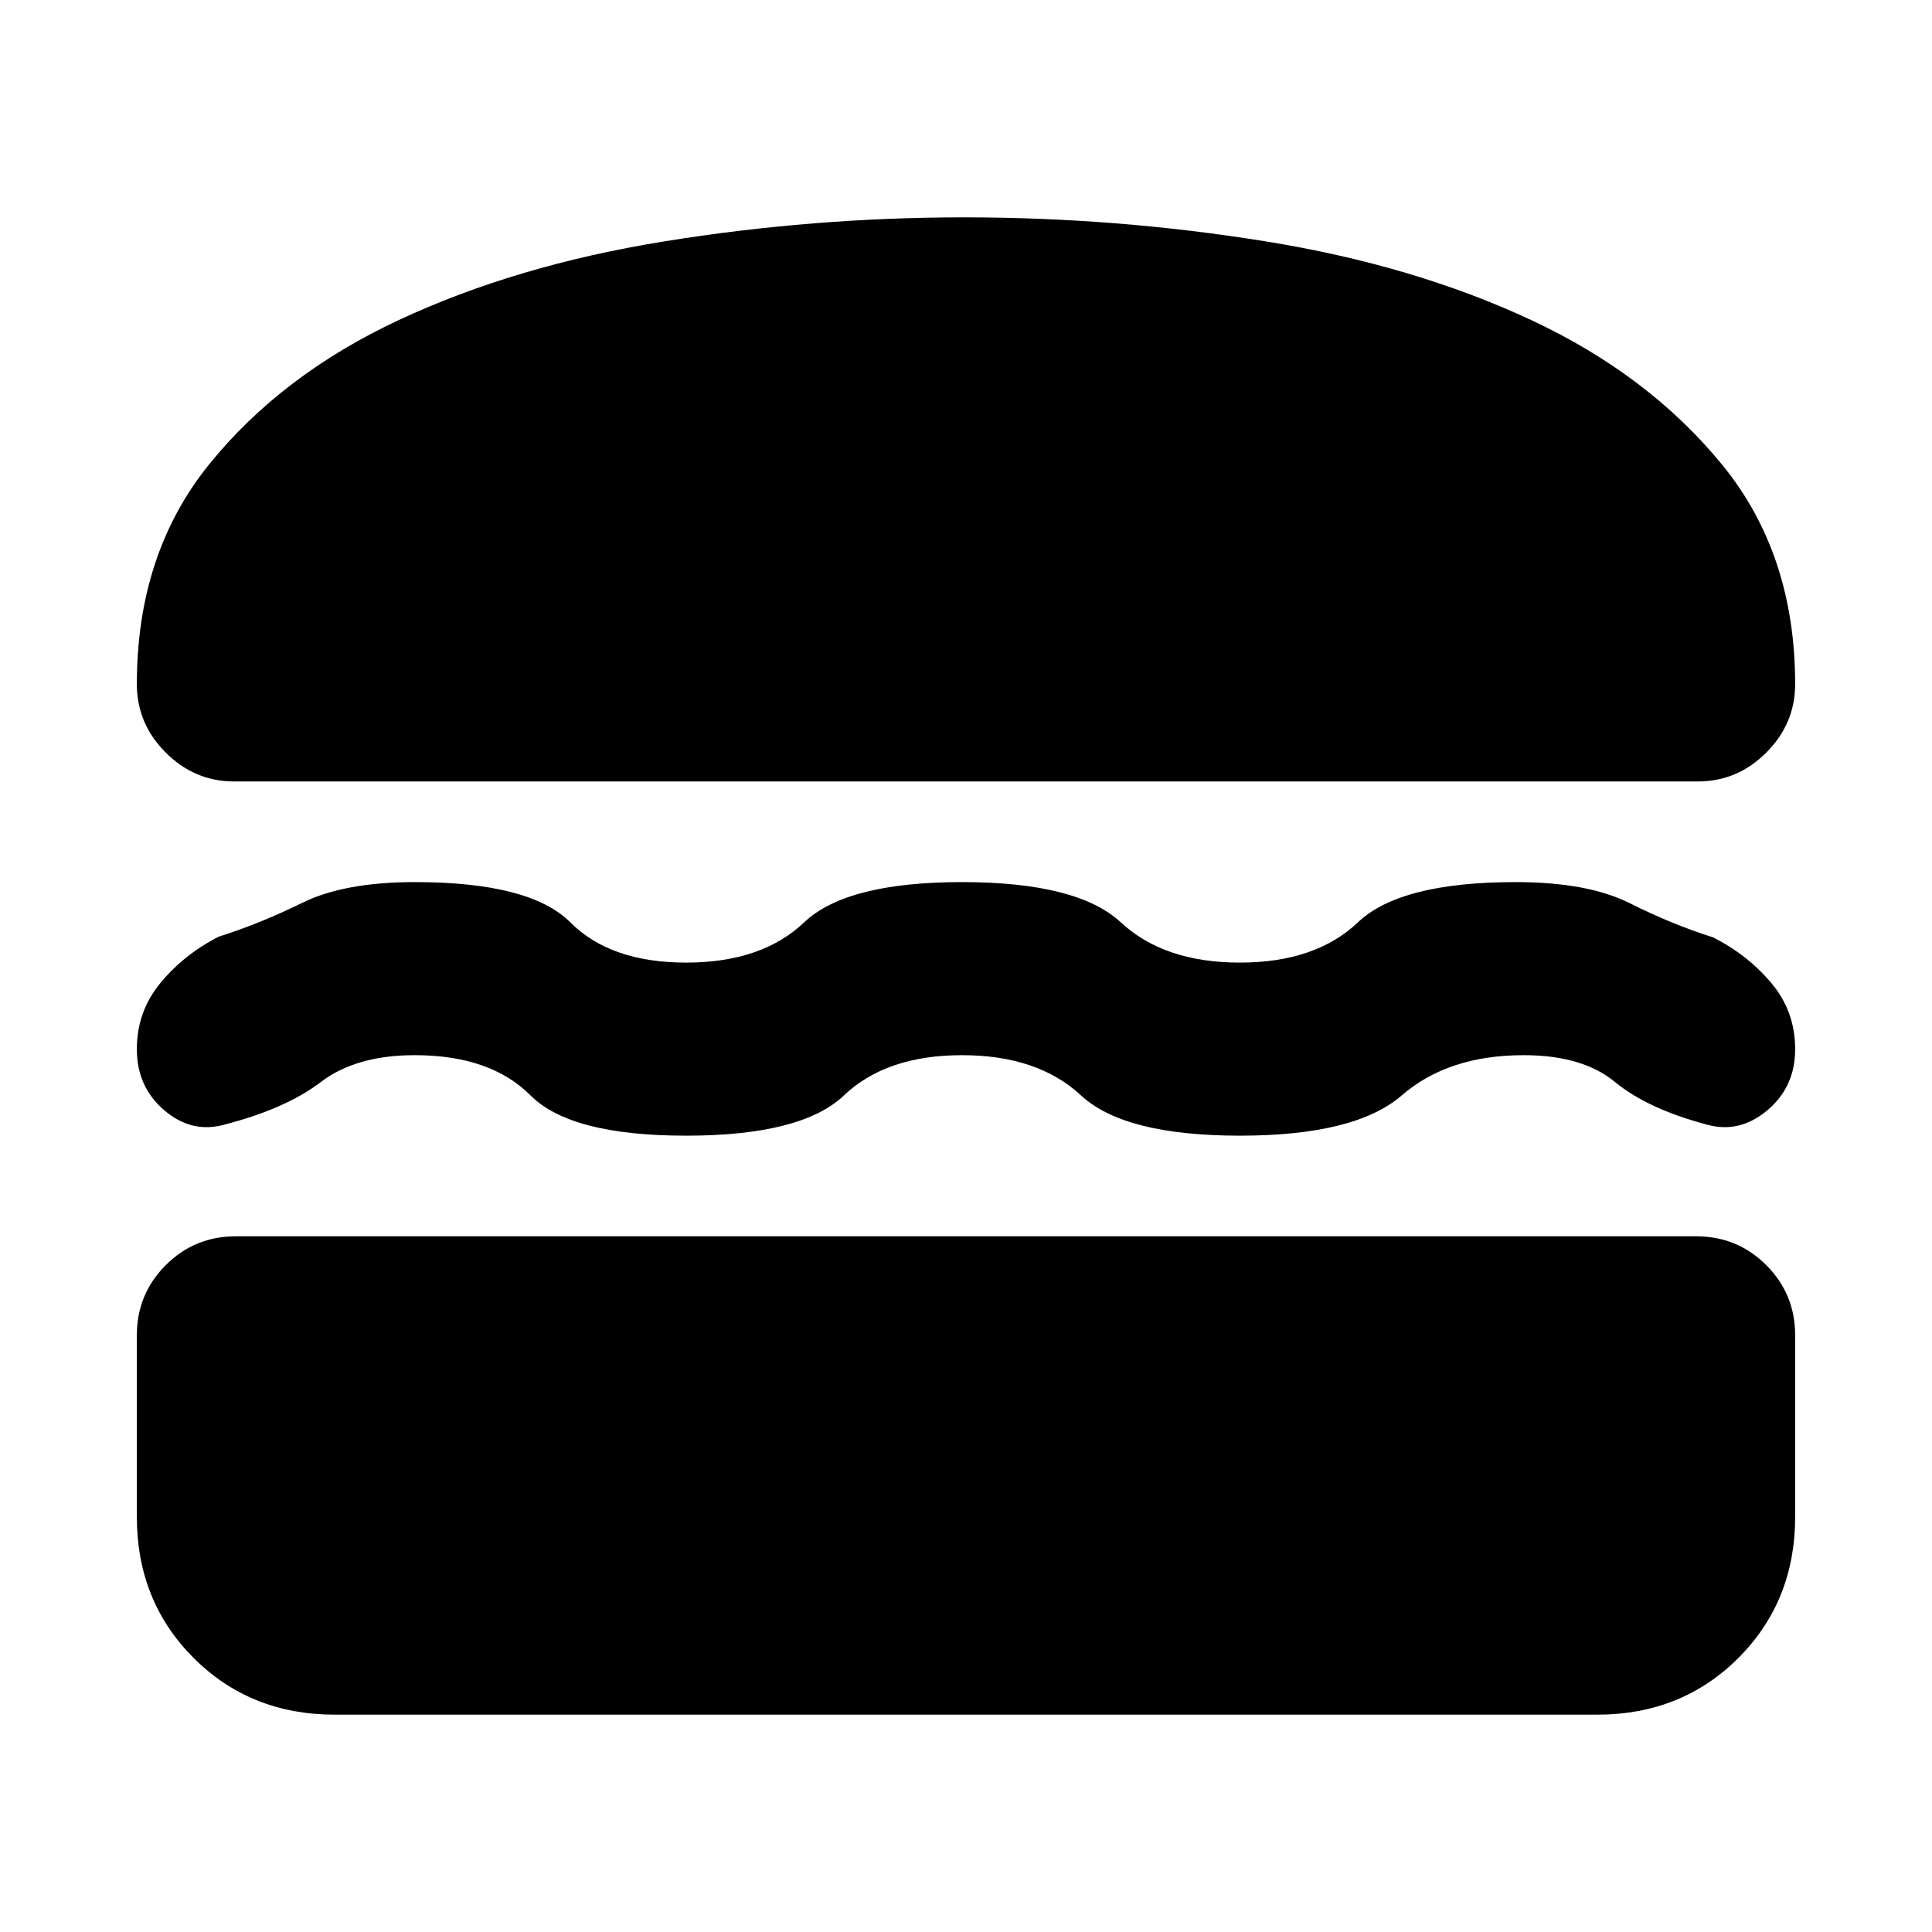 <svg xmlns="http://www.w3.org/2000/svg" height="24" viewBox="0 -960 960 960" width="24"><path d="M166.31-108q-41.92 0-70.12-28.19Q68-164.39 68-206.31v-90.23q0-20.46 14.35-34.81 14.34-14.34 34.81-14.34h725.68q20.47 0 34.81 14.34Q892-317 892-296.54v90.23q0 41.92-28.19 70.12Q835.61-108 793.69-108H166.31ZM478-435.69q-37.62 0-58.65 20-21.04 20-78.43 20-57.38 0-77.3-20-19.93-20-57.54-20-29.16 0-46.66 13.34-17.5 13.35-48.03 21.19-16.16 4.47-29.77-7.15Q68-419.92 68-438.69t11.81-33q11.81-14.23 28.96-22.92 20.46-6.47 41.38-16.77 20.93-10.31 55.93-10.31 57.38 0 77.31 20 19.92 20 57.53 20 37.62 0 58.66-20t78.42-20q57.38 0 78.92 20t59.16 20q37.61 0 58.65-20t78.42-20q35.77 0 56.7 10.5 20.92 10.5 41.38 16.96 17.15 8.69 28.96 22.73Q892-457.46 892-438.69q0 18.77-13.81 30.38-13.81 11.62-29.96 7.15-29.54-7.84-45.73-21.19-16.19-13.34-45.35-13.34-37.61 0-60.65 20t-80.42 20q-57.39 0-78.93-20-21.53-20-59.15-20ZM479-852q75.77 0 149.61 11.89 73.85 11.88 132.16 39.11 58.31 27.23 94.77 71.69Q892-684.85 892-620.08q0 19.69-14.35 34.04-14.34 14.35-34.04 14.35H116.39q-19.7 0-34.04-14.35Q68-600.39 68-620.08q0-64.77 35.96-109.23 35.96-44.46 94.27-71.69 58.31-27.23 132.16-39.11Q404.23-852 479-852Z"/></svg>